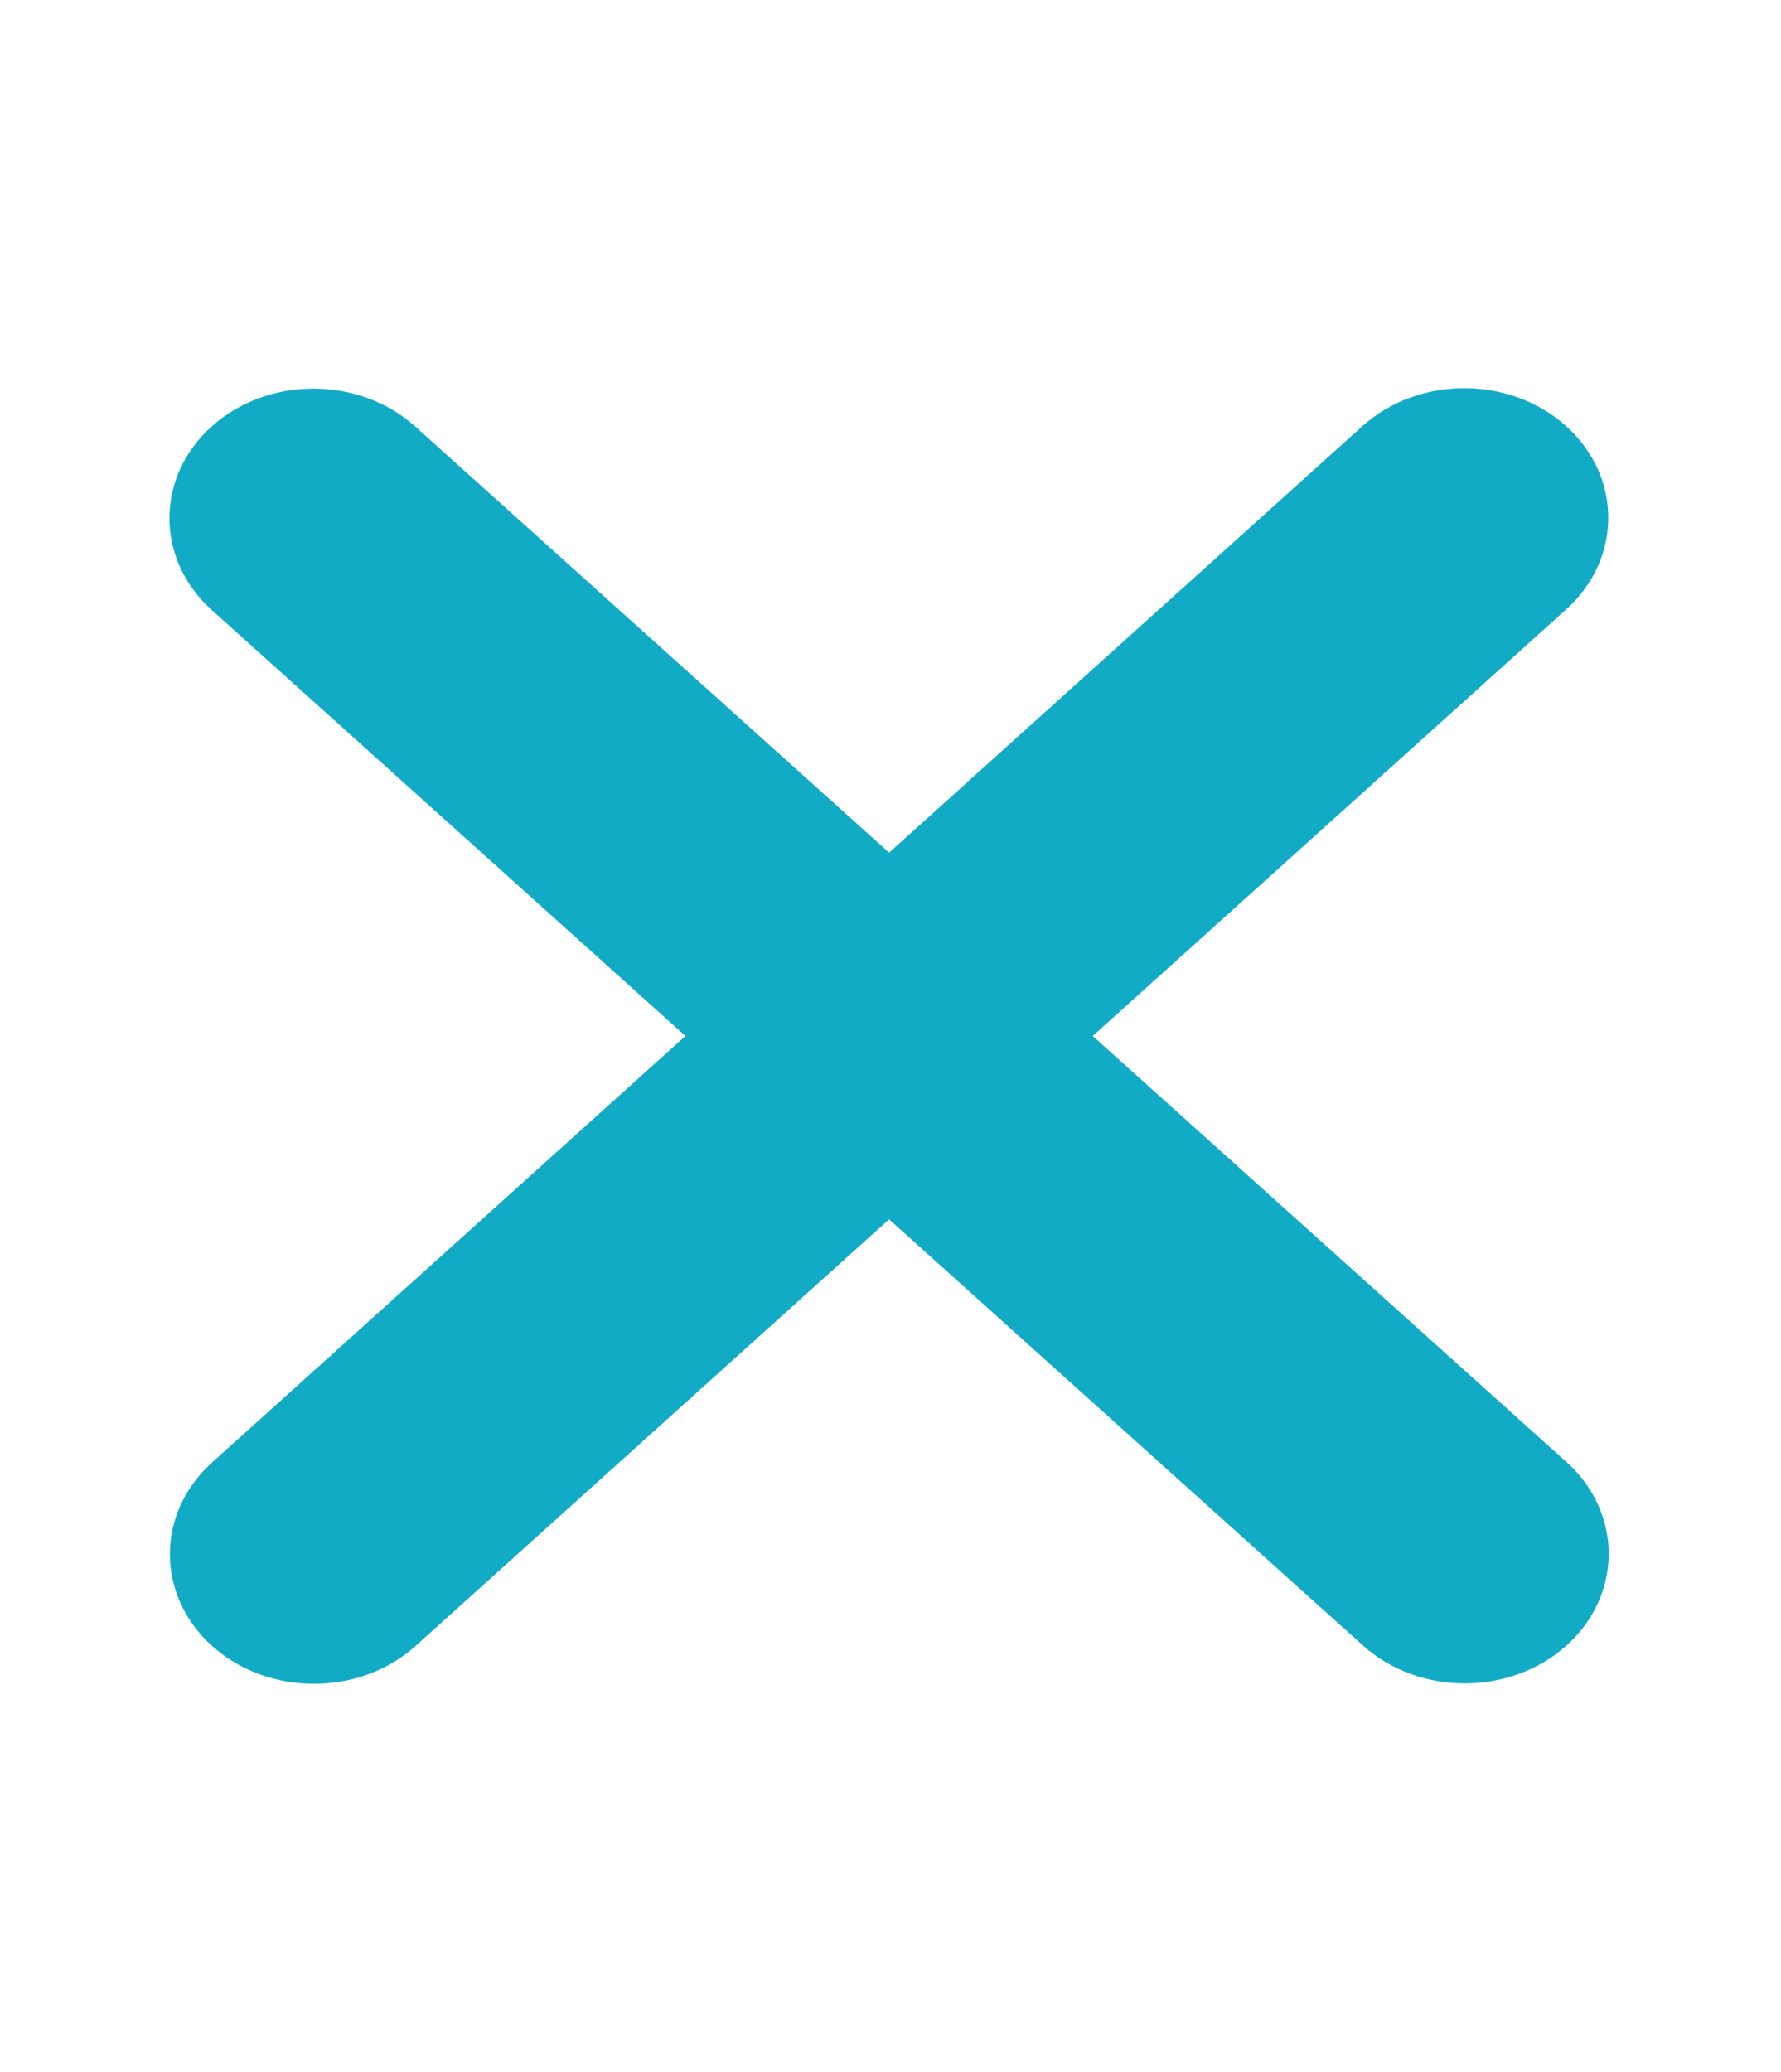 <svg width="43" height="50" viewBox="0 0 43 50" fill="none" xmlns="http://www.w3.org/2000/svg">
<path d="M37.812 14.707C39.169 13.486 39.169 11.504 37.812 10.283C36.455 9.062 34.252 9.062 32.895 10.283L21.466 20.576L10.025 10.293C8.669 9.072 6.465 9.072 5.109 10.293C3.752 11.514 3.752 13.496 5.109 14.717L16.549 25L5.119 35.293C3.763 36.514 3.763 38.496 5.119 39.717C6.476 40.938 8.68 40.938 10.036 39.717L21.466 29.424L32.906 39.707C34.263 40.928 36.466 40.928 37.823 39.707C39.179 38.486 39.179 36.504 37.823 35.283L26.383 25L37.812 14.707Z" fill="#12ABC5"/>
</svg>
